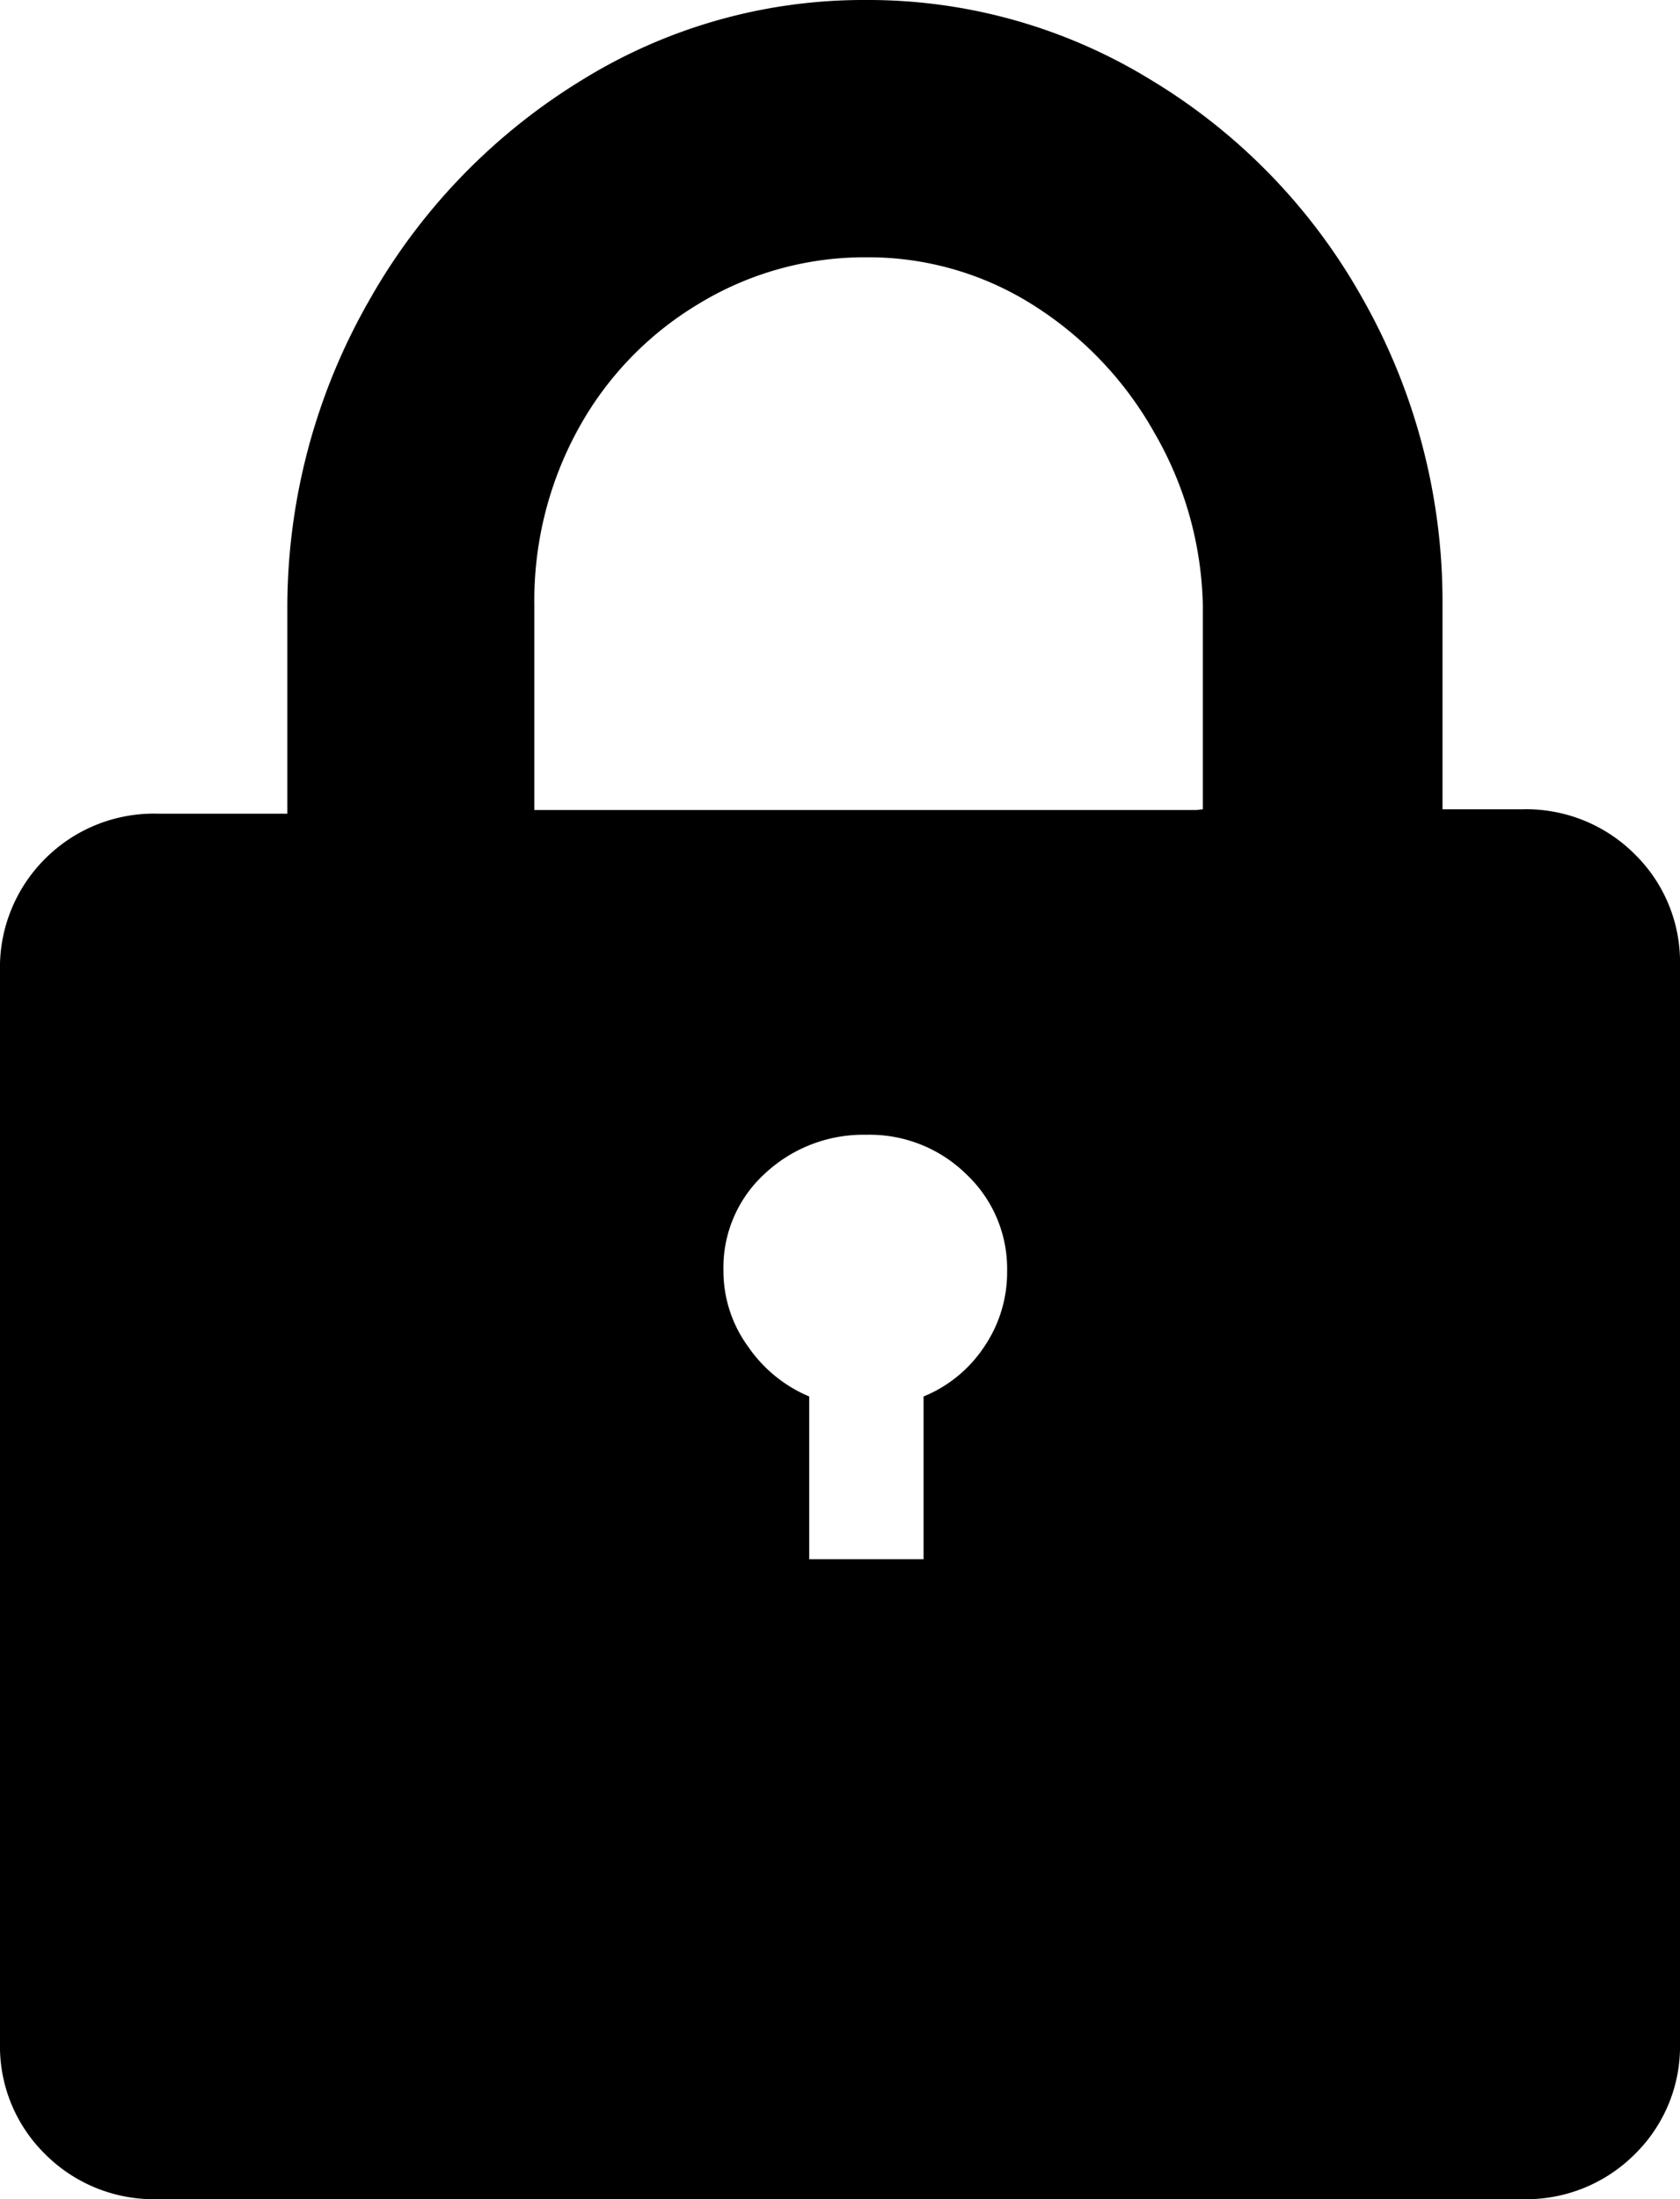 <svg xmlns="http://www.w3.org/2000/svg" width="9.168" height="12" viewBox="0 0 9.168 12">
  <path id="_0xff17" data-name="0xff17" d="M3.72-5.76H3.288V-6.912A3.354,3.354,0,0,0,2.85-8.55,3.235,3.235,0,0,0,1.7-9.738a2.947,2.947,0,0,0-1.56-.438,2.918,2.918,0,0,0-1.56.444,3.317,3.317,0,0,0-1.152,1.2,3.373,3.373,0,0,0-.444,1.656v1.14H-3.72a.838.838,0,0,0-.618.246.838.838,0,0,0-.246.618V.972a.824.824,0,0,0,.246.606.838.838,0,0,0,.618.246H3.72a.838.838,0,0,0,.618-.246A.824.824,0,0,0,4.584.972v-5.88a.824.824,0,0,0-.246-.606A.838.838,0,0,0,3.72-5.76ZM.456-2.556v.888H-.168v-.888A.761.761,0,0,1-.5-2.826.7.7,0,0,1-.636-3.24a.694.694,0,0,1,.228-.534.786.786,0,0,1,.552-.21.753.753,0,0,1,.546.216.708.708,0,0,1,.222.528.722.722,0,0,1-.126.414A.724.724,0,0,1,.456-2.556Zm1.488-3.2H-1.668V-6.876a1.943,1.943,0,0,1,.24-.96,1.807,1.807,0,0,1,.66-.684,1.741,1.741,0,0,1,.912-.252,1.68,1.68,0,0,1,.906.258,1.951,1.951,0,0,1,.666.7,1.954,1.954,0,0,1,.264.942V-5.76Z" transform="translate(4.584 10.176)"/>
</svg>
